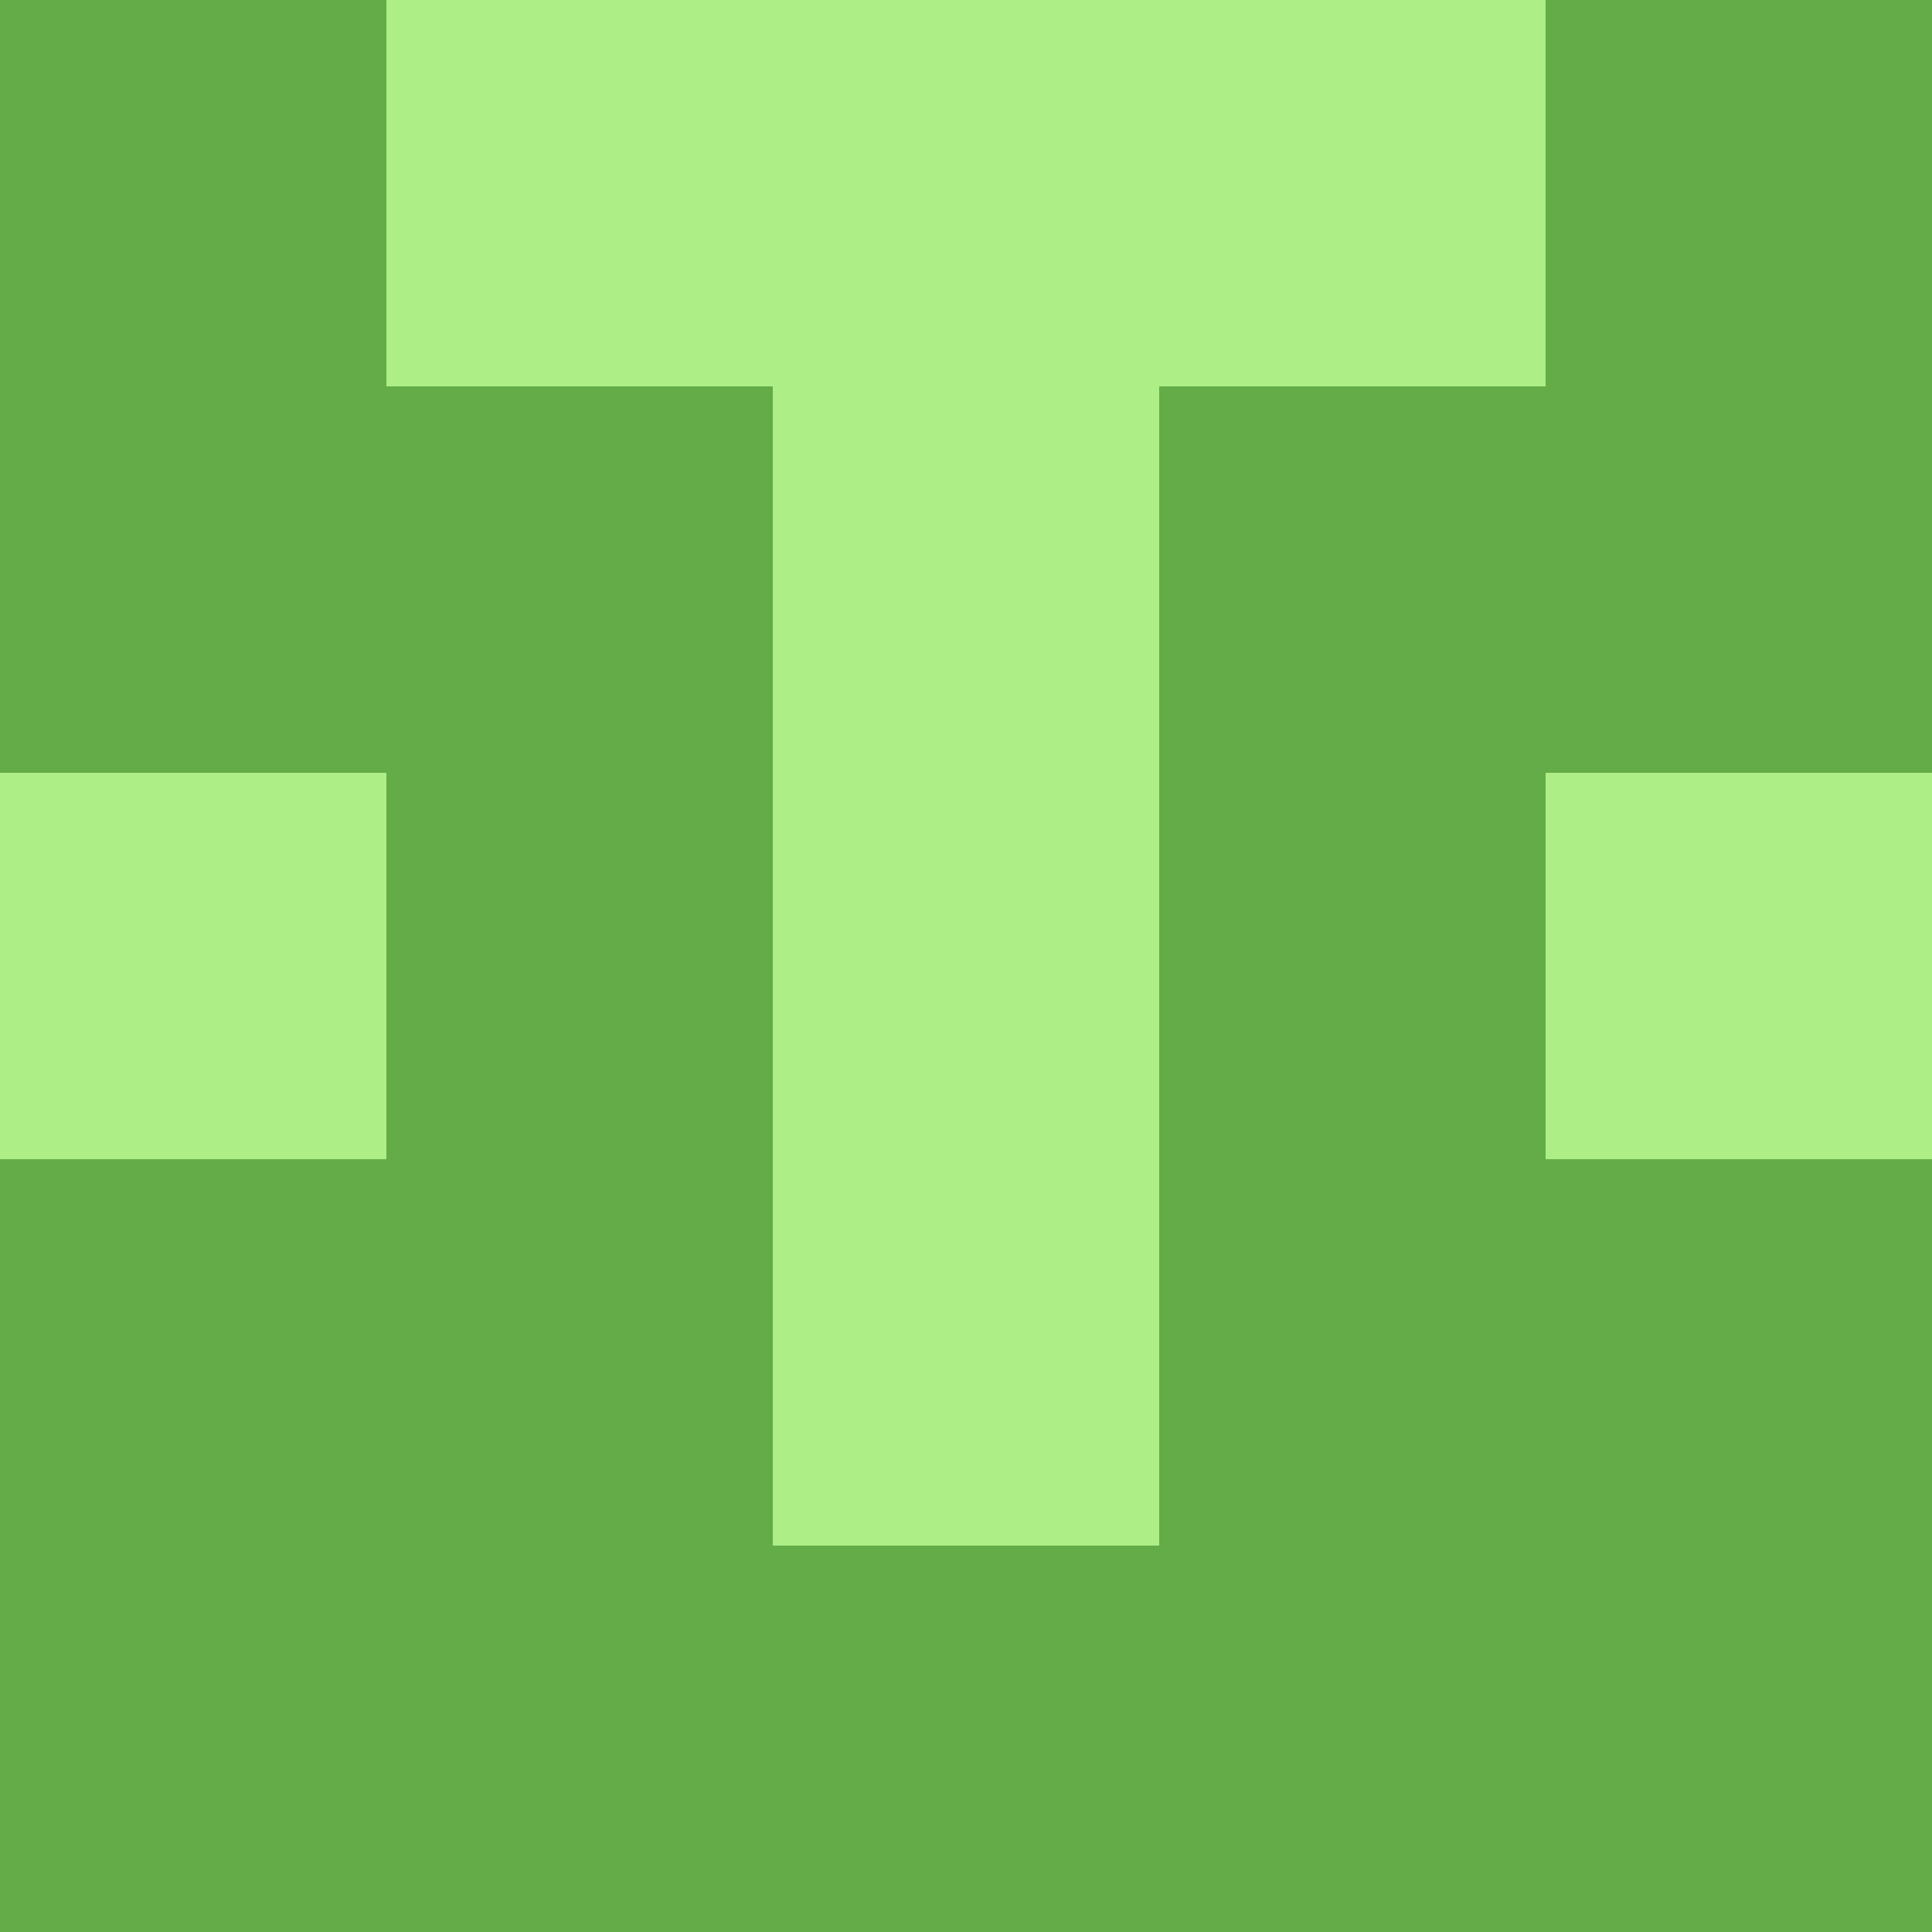 <?xml version="1.0" encoding="utf-8"?>
<!DOCTYPE svg PUBLIC "-//W3C//DTD SVG 20010904//EN"
        "http://www.w3.org/TR/2001/REC-SVG-20010904/DTD/svg10.dtd">
<svg viewBox="0 0 5 5" height="100" width="100" xml:lang="fr"
     xmlns="http://www.w3.org/2000/svg"
     xmlns:xlink="http://www.w3.org/1999/xlink">
            <rect x="0" y="0" height="1" width="1" fill="#63AC48"/>
        <rect x="4" y="0" height="1" width="1" fill="#63AC48"/>
        <rect x="1" y="0" height="1" width="1" fill="#ADEE86"/>
        <rect x="3" y="0" height="1" width="1" fill="#ADEE86"/>
        <rect x="2" y="0" height="1" width="1" fill="#ADEE86"/>
                <rect x="0" y="1" height="1" width="1" fill="#63AC48"/>
        <rect x="4" y="1" height="1" width="1" fill="#63AC48"/>
        <rect x="1" y="1" height="1" width="1" fill="#63AC48"/>
        <rect x="3" y="1" height="1" width="1" fill="#63AC48"/>
        <rect x="2" y="1" height="1" width="1" fill="#ADEE86"/>
                <rect x="0" y="2" height="1" width="1" fill="#ADEE86"/>
        <rect x="4" y="2" height="1" width="1" fill="#ADEE86"/>
        <rect x="1" y="2" height="1" width="1" fill="#63AC48"/>
        <rect x="3" y="2" height="1" width="1" fill="#63AC48"/>
        <rect x="2" y="2" height="1" width="1" fill="#ADEE86"/>
                <rect x="0" y="3" height="1" width="1" fill="#63AC48"/>
        <rect x="4" y="3" height="1" width="1" fill="#63AC48"/>
        <rect x="1" y="3" height="1" width="1" fill="#63AC48"/>
        <rect x="3" y="3" height="1" width="1" fill="#63AC48"/>
        <rect x="2" y="3" height="1" width="1" fill="#ADEE86"/>
                <rect x="0" y="4" height="1" width="1" fill="#63AC48"/>
        <rect x="4" y="4" height="1" width="1" fill="#63AC48"/>
        <rect x="1" y="4" height="1" width="1" fill="#63AC48"/>
        <rect x="3" y="4" height="1" width="1" fill="#63AC48"/>
        <rect x="2" y="4" height="1" width="1" fill="#63AC48"/>
        </svg>
